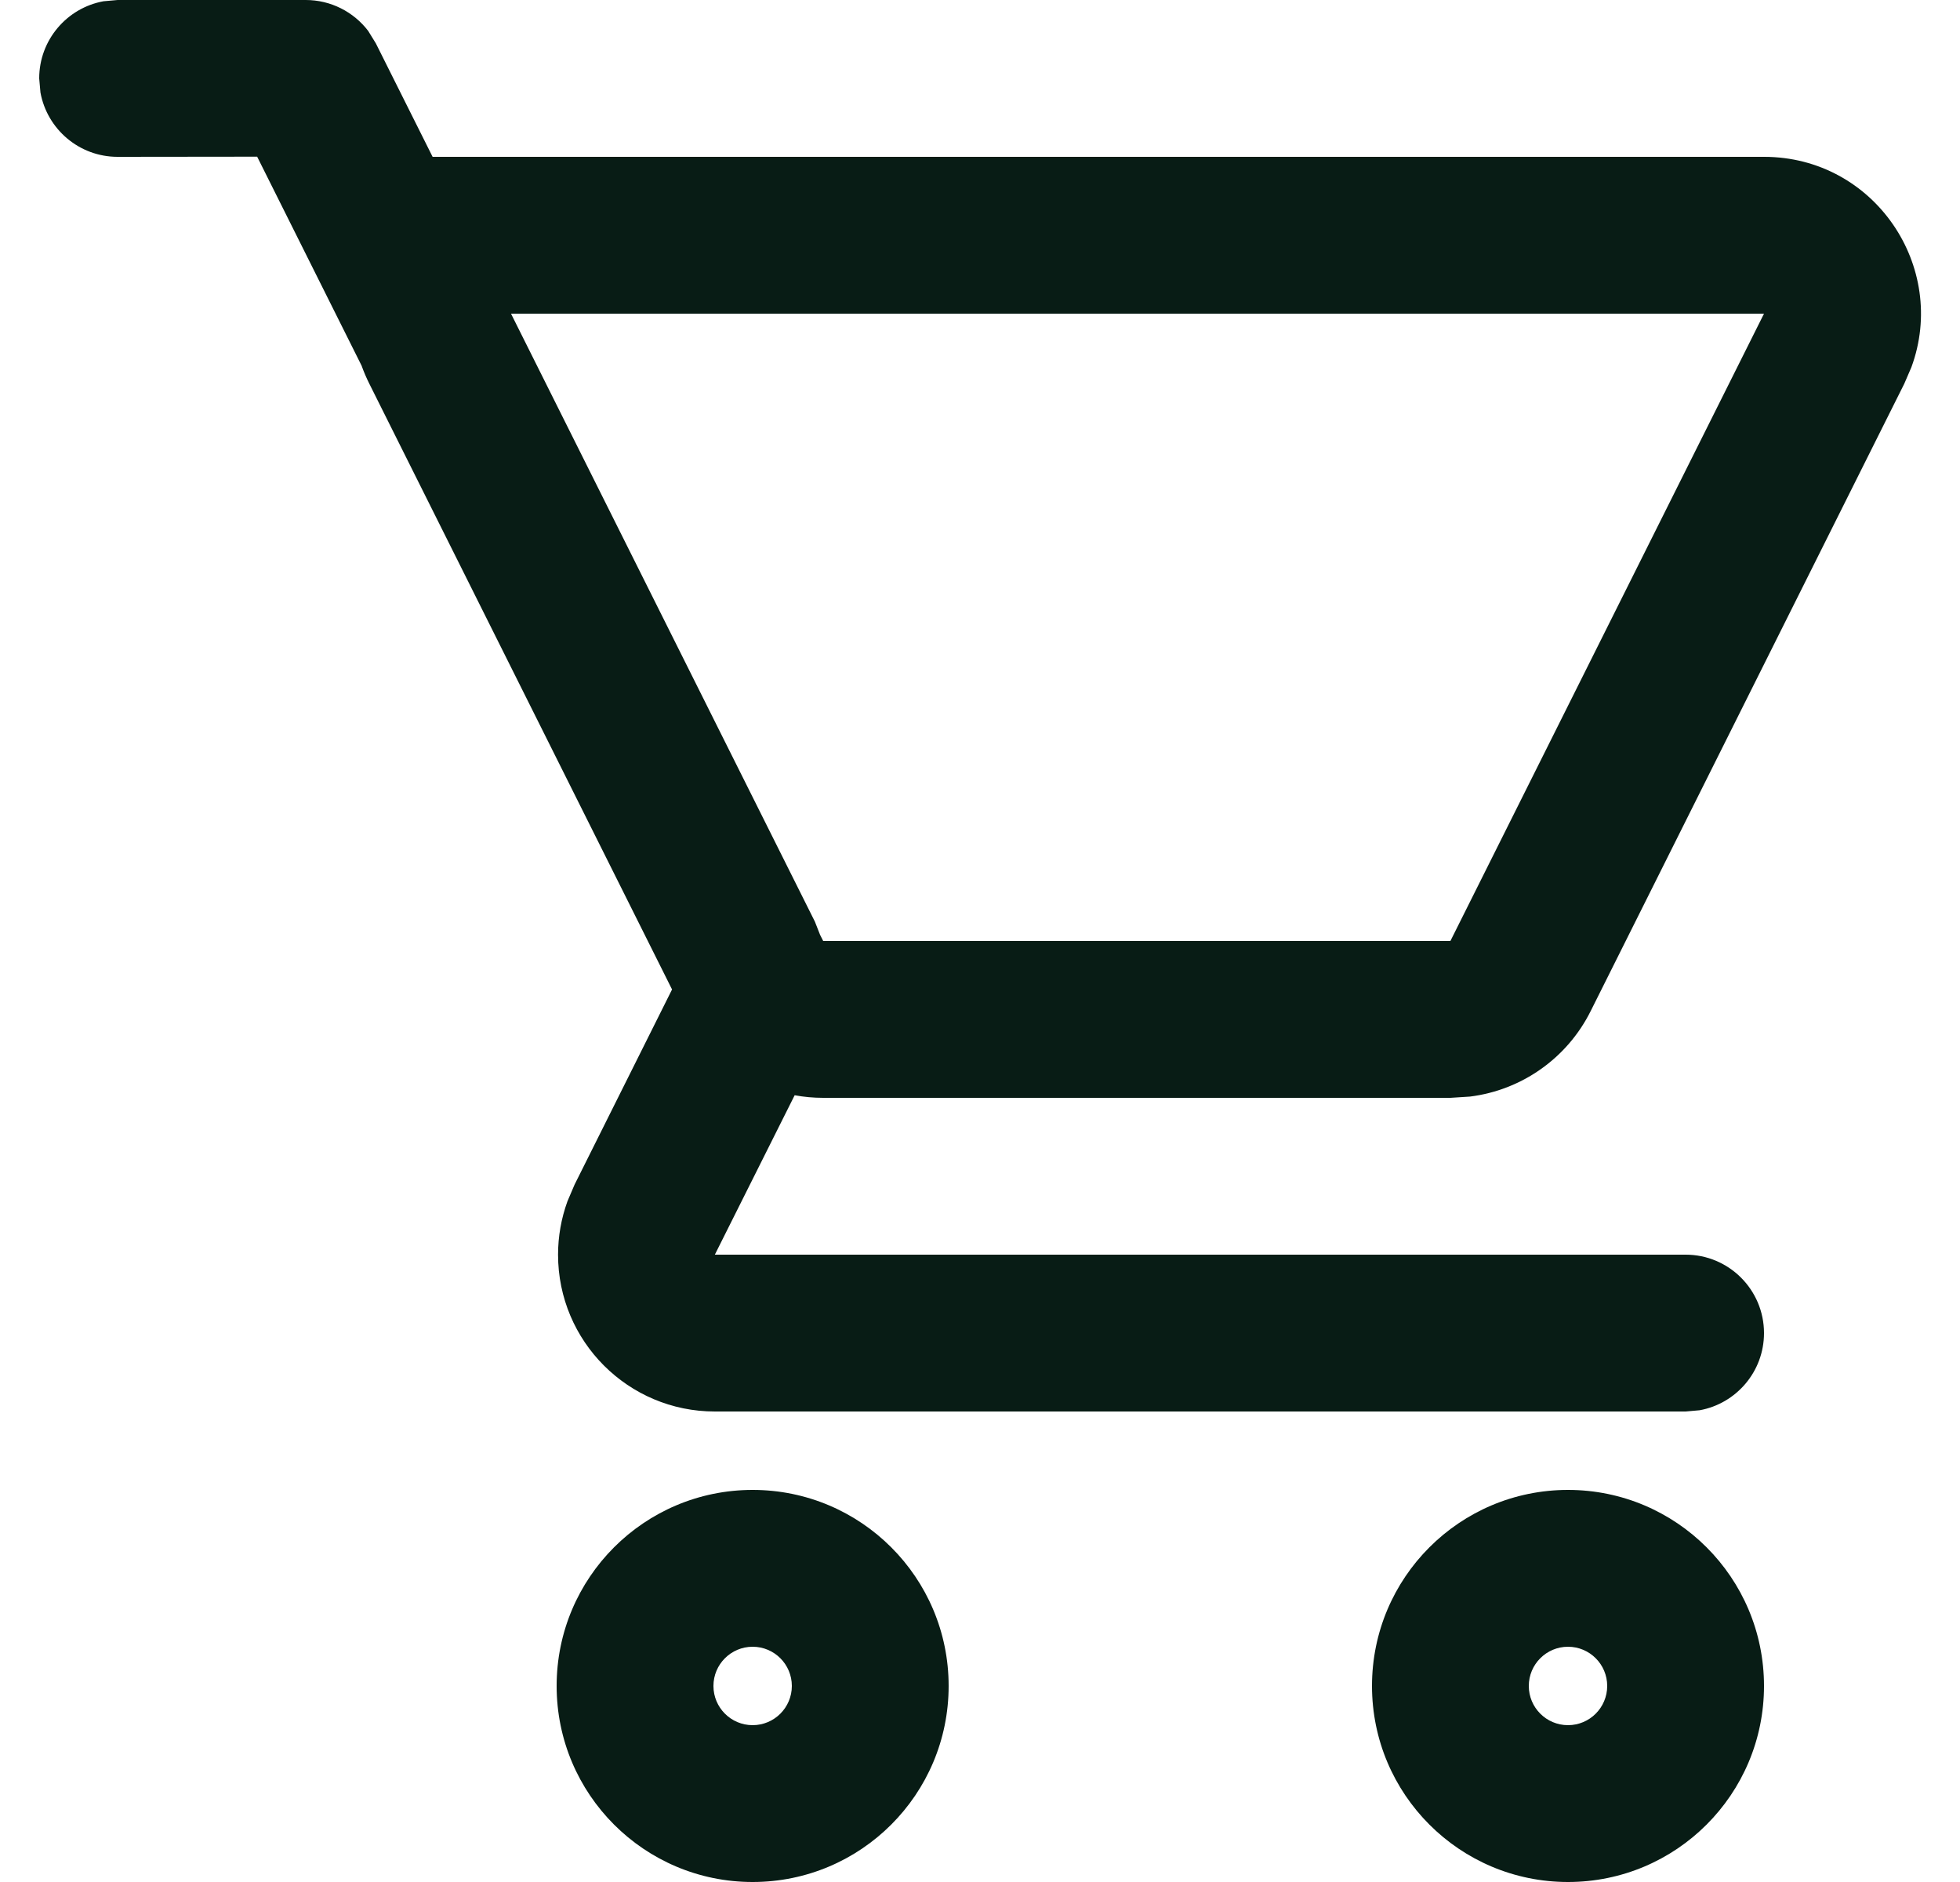 <svg width="25" height="24" viewBox="0 0 25 24" fill="none" xmlns="http://www.w3.org/2000/svg">
<path fill-rule="evenodd" clip-rule="evenodd" d="M9.6 19C10.981 19 12.1 20.119 12.1 21.5C12.1 22.881 10.981 24 9.6 24C8.219 24 7.1 22.881 7.1 21.5C7.1 20.119 8.219 19 9.6 19ZM20 19C21.381 19 22.5 20.119 22.5 21.5C22.5 22.881 21.381 24 20 24C18.619 24 17.5 22.881 17.5 21.5C17.5 20.119 18.619 19 20 19ZM9.6 21C9.324 21 9.1 21.224 9.1 21.5C9.1 21.776 9.324 22 9.6 22C9.876 22 10.1 21.776 10.1 21.5C10.1 21.224 9.876 21 9.6 21ZM20 21C19.724 21 19.5 21.224 19.5 21.5C19.5 21.776 19.724 22 20 22C20.276 22 20.5 21.776 20.5 21.5C20.5 21.224 20.276 21 20 21ZM22.5 2C23.909 2 24.851 3.404 24.38 4.683L24.289 4.894L20.289 12.894C19.988 13.497 19.407 13.902 18.75 13.984L18.5 14H10.5C10.377 14 10.255 13.989 10.136 13.967L9.118 16H21.5C22.052 16 22.5 16.448 22.5 17C22.5 17.491 22.146 17.899 21.68 17.984L21.5 18H9.118C8.013 18 7.118 17.105 7.118 16C7.118 15.767 7.159 15.537 7.238 15.319L7.329 15.106L8.572 12.618L4.711 4.894C4.673 4.818 4.64 4.741 4.612 4.663L3.28 1.998L1.5 2C1.009 2 0.601 1.646 0.516 1.18L0.5 1C0.5 0.509 0.854 0.101 1.32 0.016L1.5 0H3.9C4.216 0 4.509 0.149 4.696 0.394L4.794 0.553L5.518 2H22.5ZM22.5 4H6.518L10.394 11.753L10.46 11.921L10.5 12H18.5L22.5 4Z" fill="#081C15"/>
</svg>
